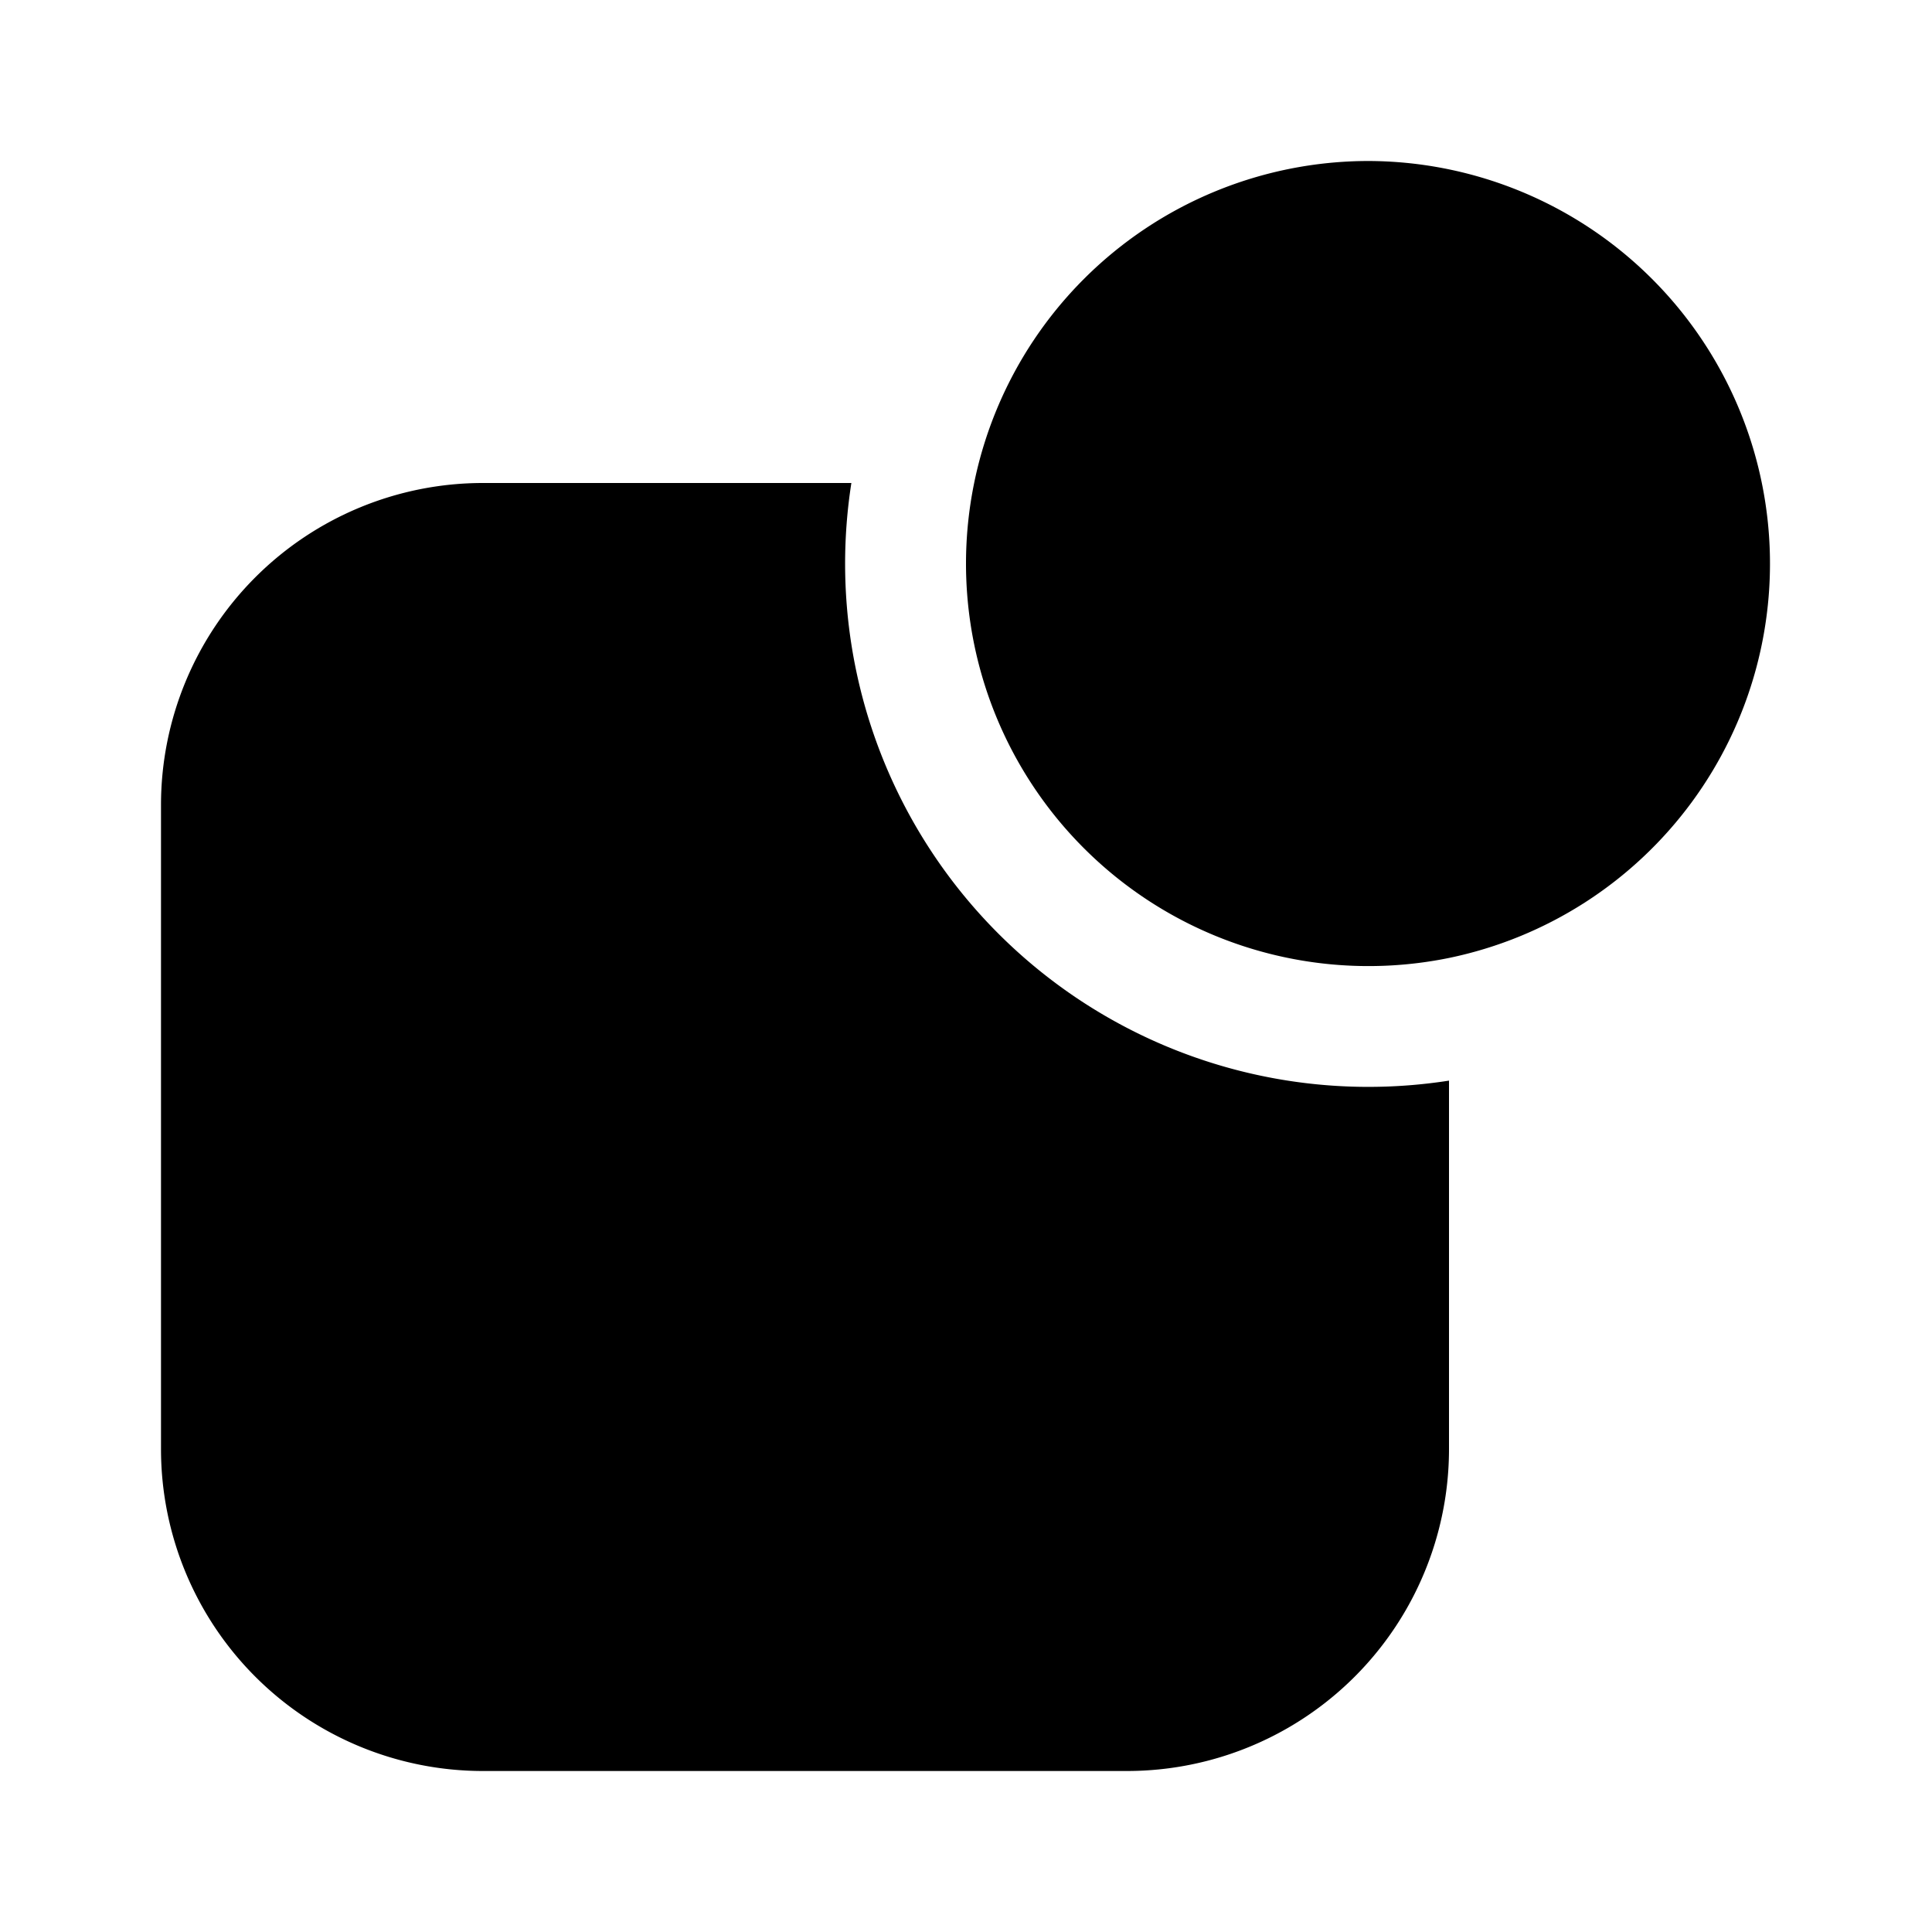 <svg xmlns="http://www.w3.org/2000/svg" width="1em" height="1em" viewBox="0 0 24 24">
  <path fill="currentColor" fill-rule="evenodd" d="M18 11.9A5.002 5.002 0 0 0 17 2a5.002 5.002 0 0 0-5 5 5 5 0 0 0 6 4.9ZM6 6h4.576A6.5 6.5 0 0 0 18 13.424V18a4 4 0 0 1-4 4H6a4 4 0 0 1-4-4v-8a4 4 0 0 1 4-4Z" clip-rule="evenodd"/>
</svg>
